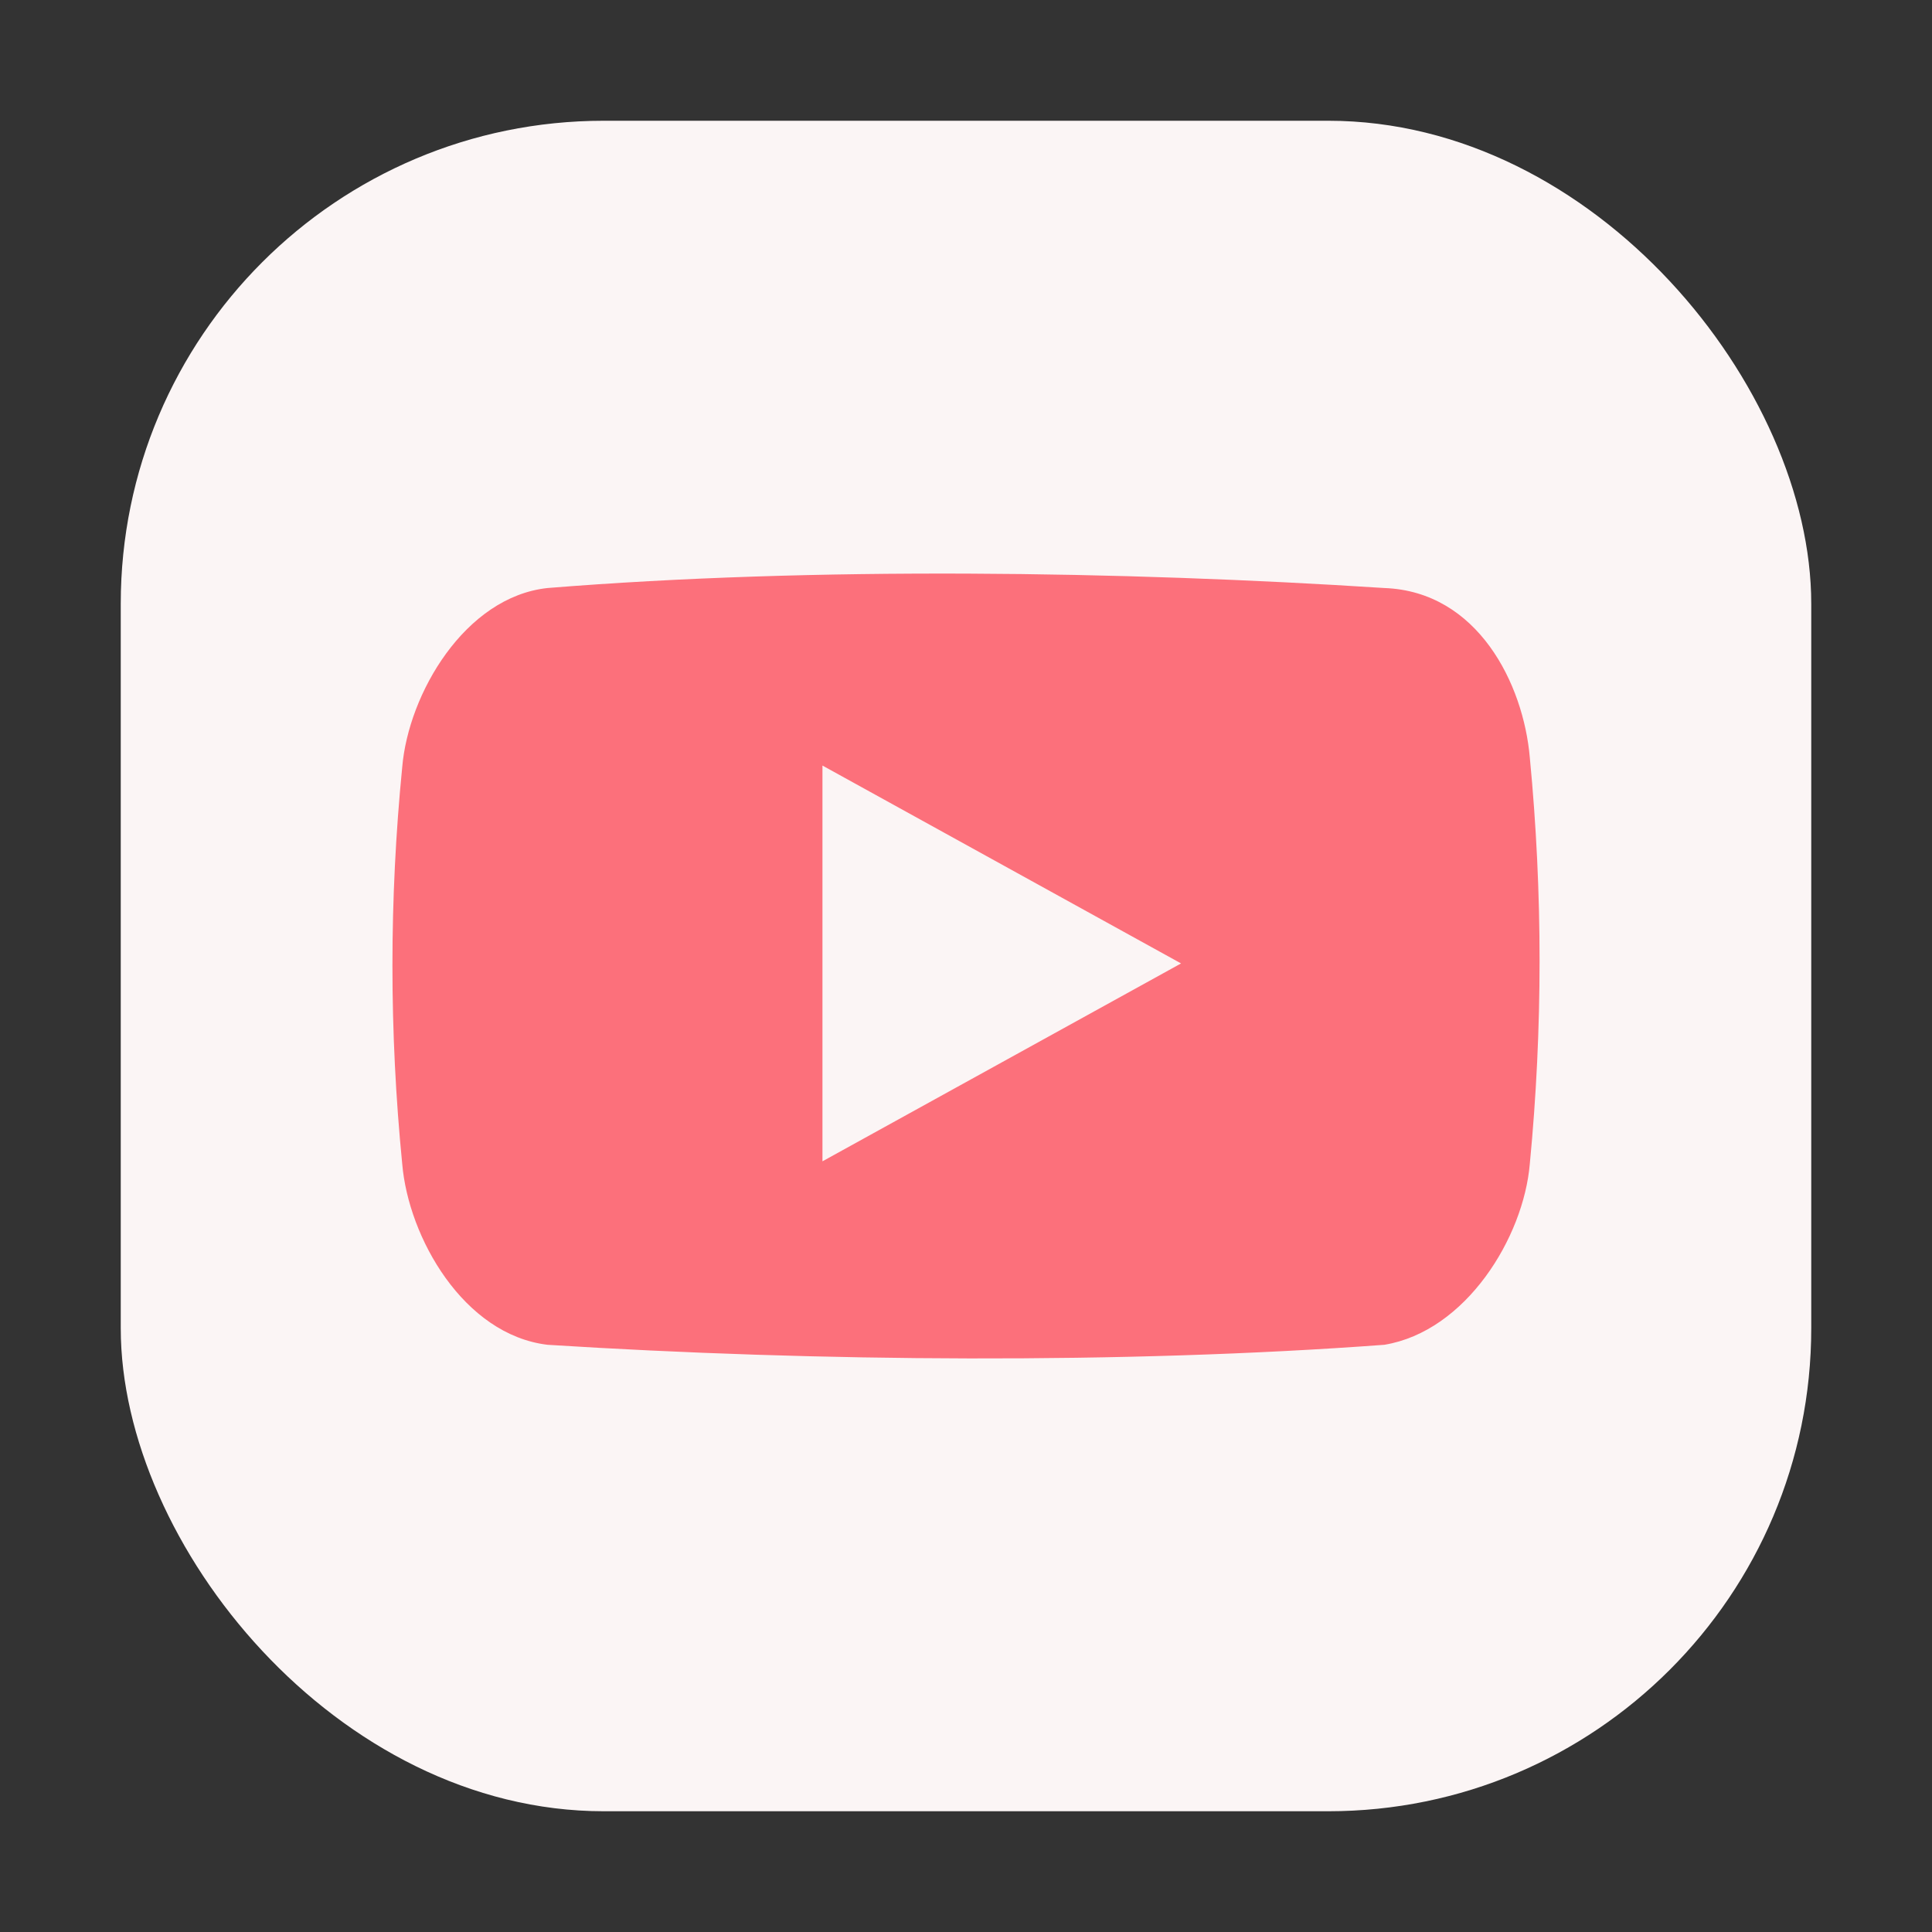 <svg width="64" height="64" viewBox="0 0 64 64" fill="none" xmlns="http://www.w3.org/2000/svg">
<rect x="0" y="0" width="64" height="64" fill="#333333" stroke="none"/>
<rect x="4" y="4" width="56" height="56" rx="16" fill="#FBF5F5"/>
<path d="M50.677 25.095C50.467 22.658 48.956 19.592 45.858 19.479C37.2 18.919 26.949 18.767 18.138 19.479C15.402 19.774 13.528 22.982 13.324 25.415C12.892 29.784 12.892 34.184 13.324 38.553C13.528 40.991 15.356 44.214 18.138 44.548C27.056 45.113 37.261 45.187 45.858 44.548C48.563 44.101 50.472 40.991 50.677 38.553C51.108 34.077 51.108 29.572 50.677 25.095ZM27.245 38.47V25.36L39.124 31.915L27.245 38.47Z" fill="#FC707B"/>
</svg>
